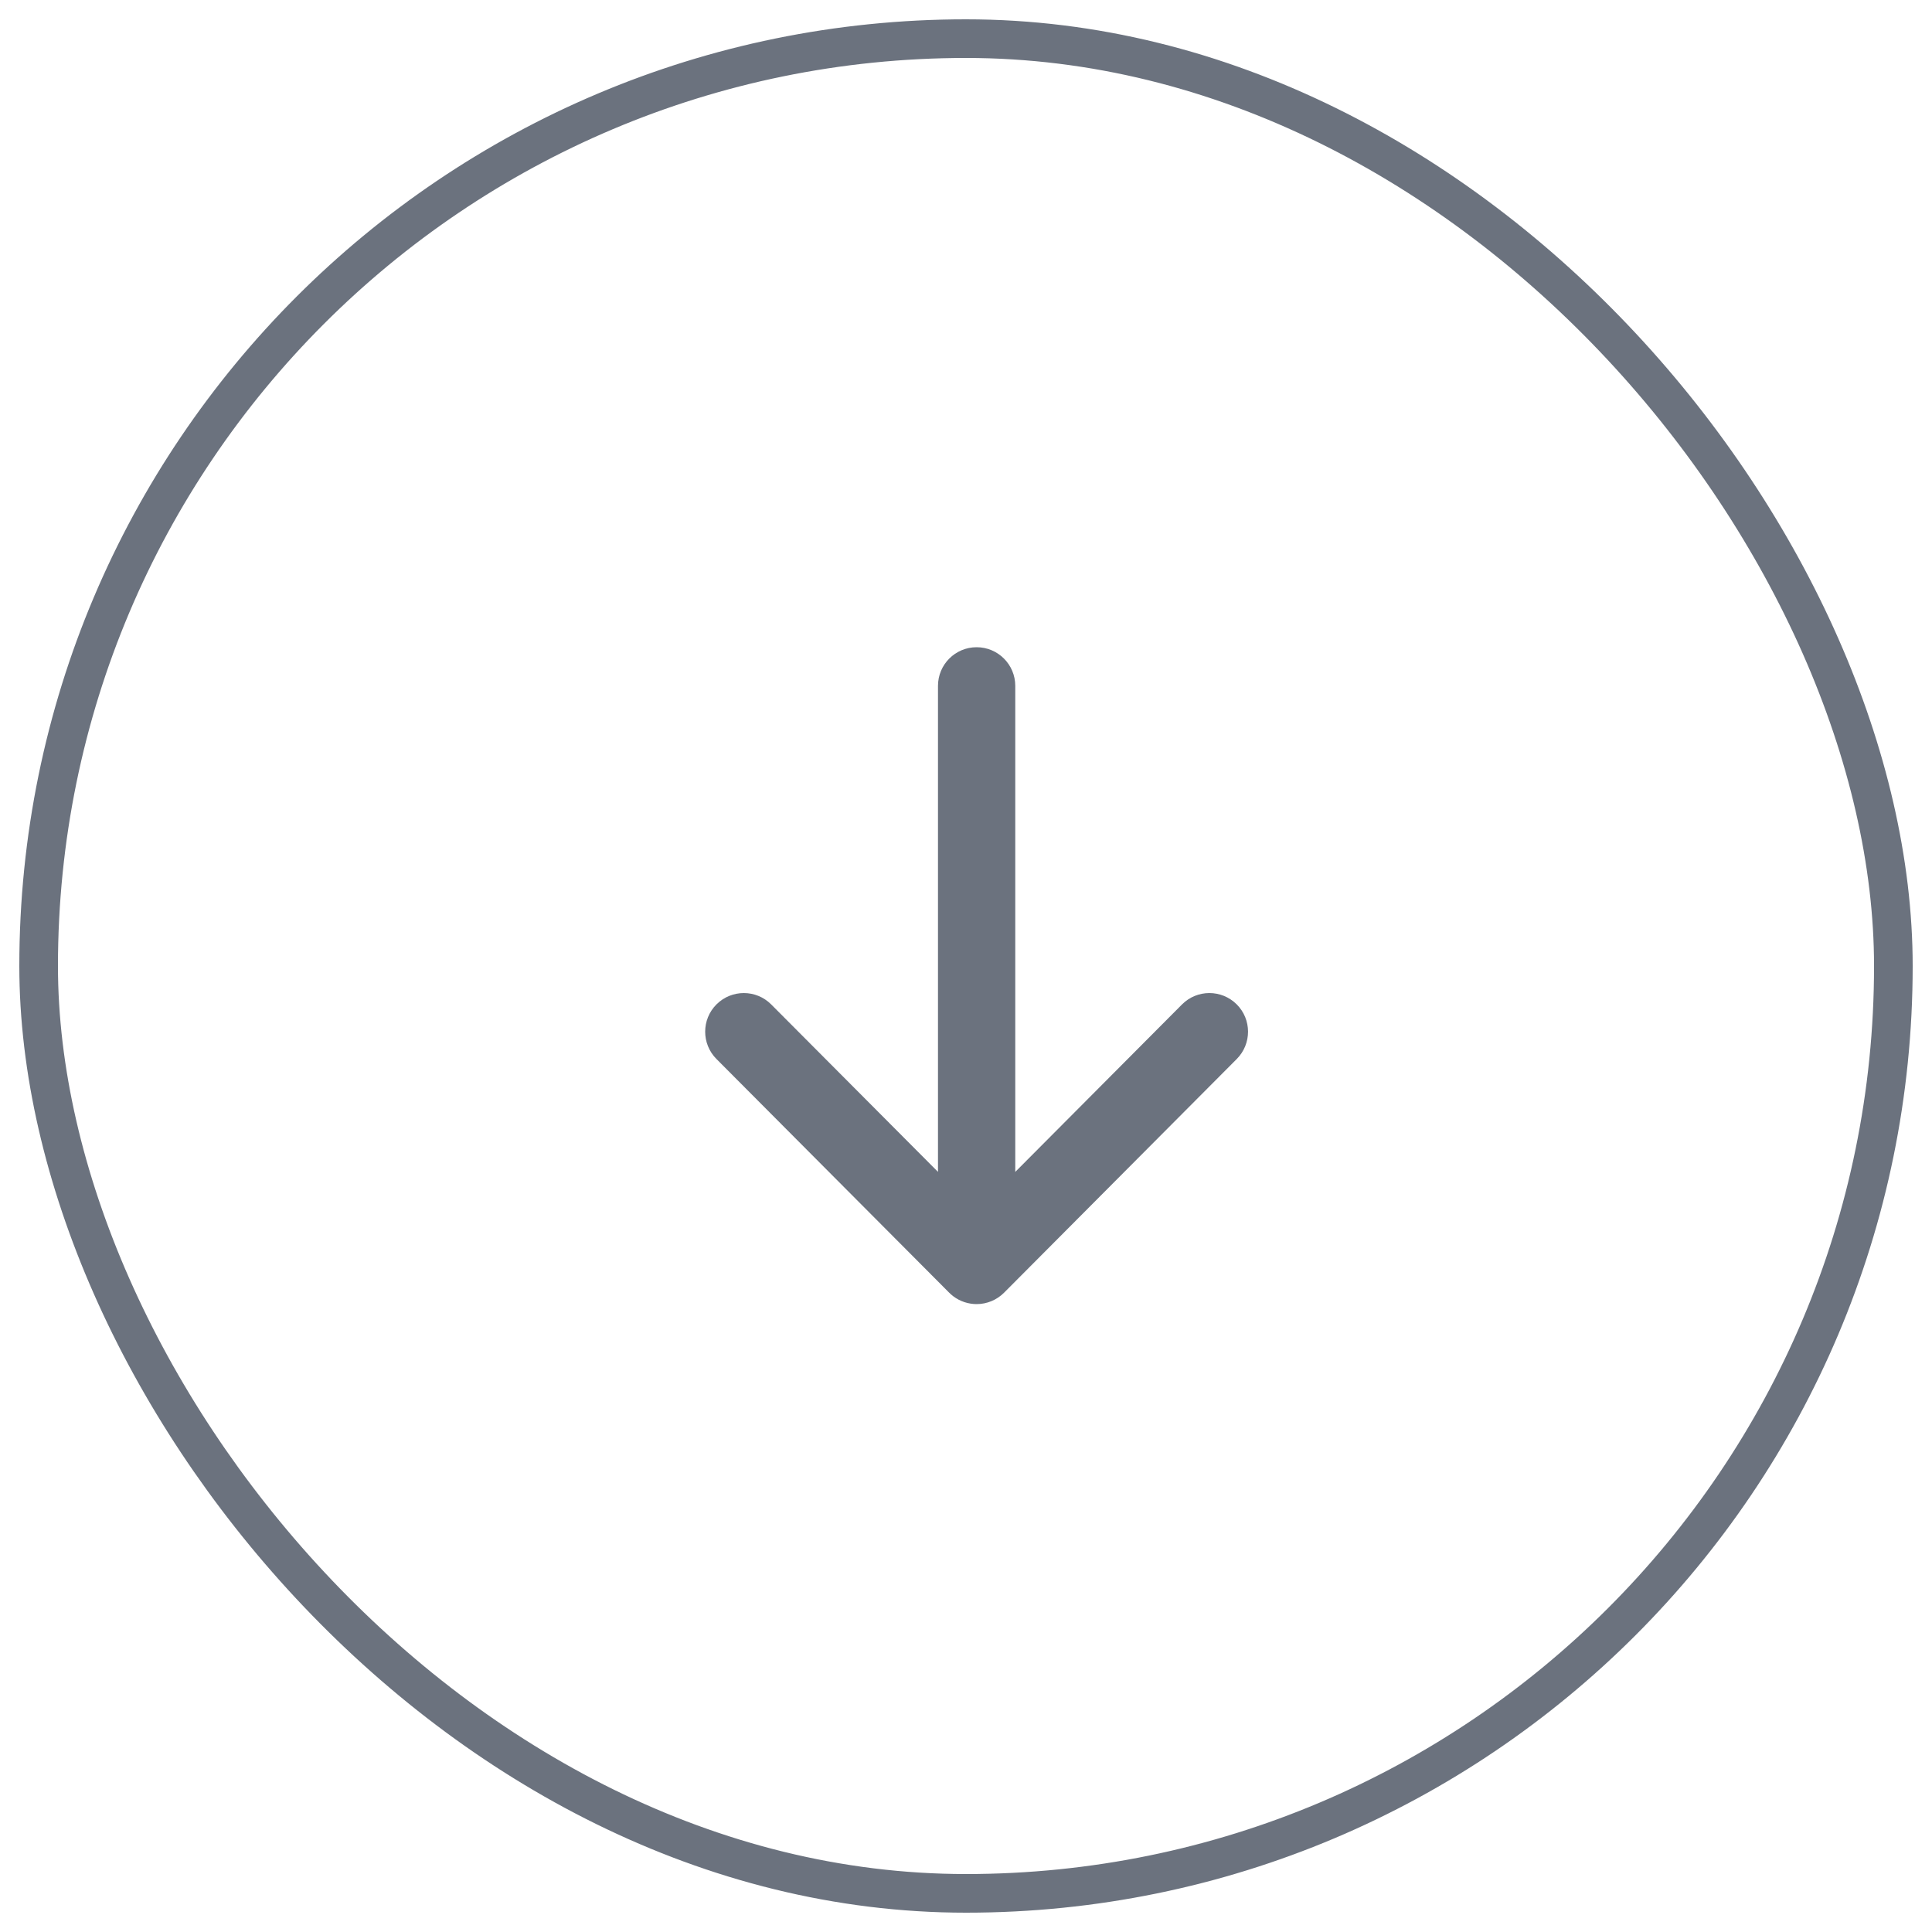 <svg width="50" height="50" viewBox="0 0 50 50" fill="none" xmlns="http://www.w3.org/2000/svg">
<rect x="1" y="1" width="48" height="48" rx="24" stroke="#091529" stroke-opacity="0.6"/>
<path fill-rule="evenodd" clip-rule="evenodd" d="M26.275 17.75C26.275 17.198 25.827 16.75 25.275 16.75C24.722 16.75 24.275 17.198 24.275 17.75V30.328L19.959 25.995C19.569 25.603 18.936 25.602 18.544 25.992C18.153 26.381 18.152 27.015 18.541 27.406L24.554 33.444C24.703 33.598 24.9 33.704 25.122 33.738C25.172 33.746 25.223 33.75 25.275 33.75C25.541 33.75 25.796 33.644 25.984 33.456L32.008 27.406C32.397 27.014 32.396 26.381 32.005 25.992C31.613 25.602 30.98 25.603 30.59 25.995L26.275 30.329V17.75Z" fill="#091529" fill-opacity="0.6"/>
</svg>
